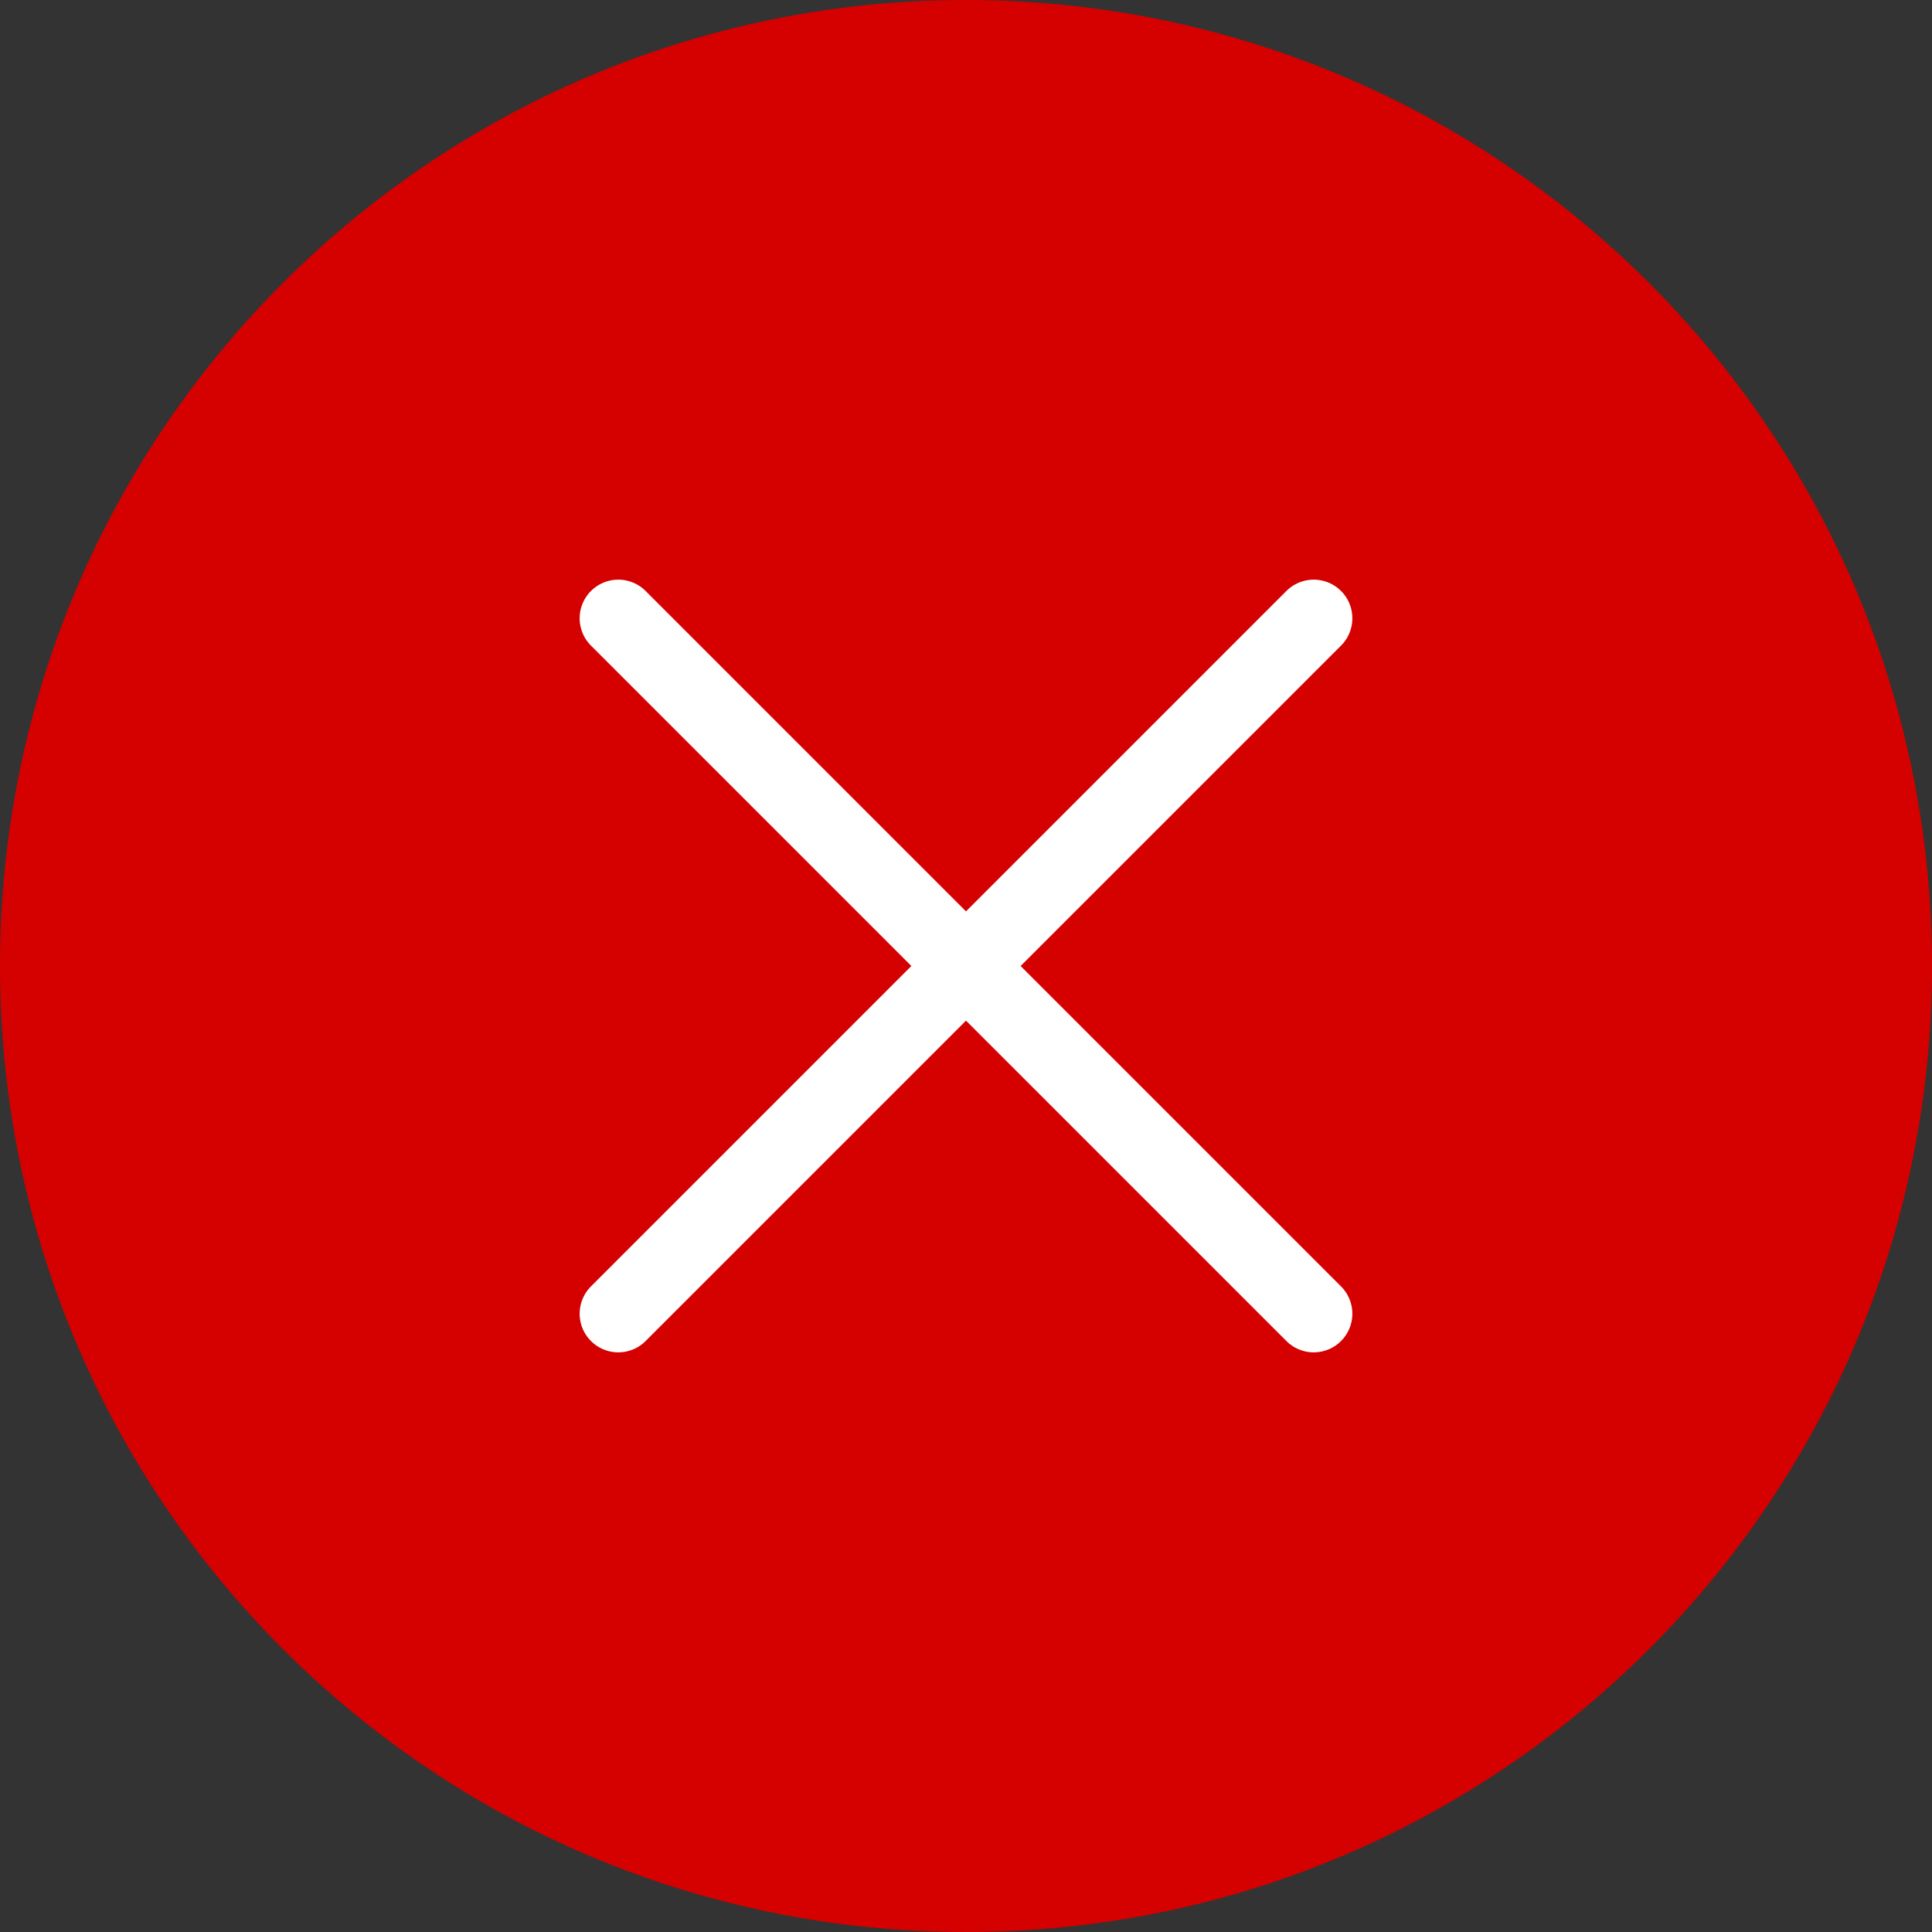 <?xml version="1.0" encoding="UTF-8"?>
<svg width="40px" height="40px" viewBox="0 0 40 40" version="1.1" xmlns="http://www.w3.org/2000/svg" xmlns:xlink="http://www.w3.org/1999/xlink">
    <rect x="0" y="0" width="40" height="40" fill="#333333" stroke="none"/>
    <!-- Generator: Sketch 48.2 (47327) - http://www.bohemiancoding.com/sketch -->
    <title>error</title>
    <desc>Created with Sketch.</desc>
    <defs></defs>
    <g id="play/ic_launcher_APP" stroke="none" stroke-width="1" fill="none" fill-rule="evenodd" transform="translate(-261, -331)">
        <g id="error" transform="translate(261, 331)">
            <path d="M40,20 C40,31.047 31.047,40 20,40 C8.953,40 0,31.047 0,20 C0,8.953 8.953,0 20,0 C31.047,0 40,8.953 40,20 Z" id="Fill-1" fill="#D50000"></path>
            <path d="M12.801,27.199 L27.199,12.801 M12.801,12.801 L27.199,27.199" id="Stroke-4" stroke="#FFFFFF" stroke-width="1.6" stroke-linecap="round"></path>
        </g>
    </g>
</svg>
